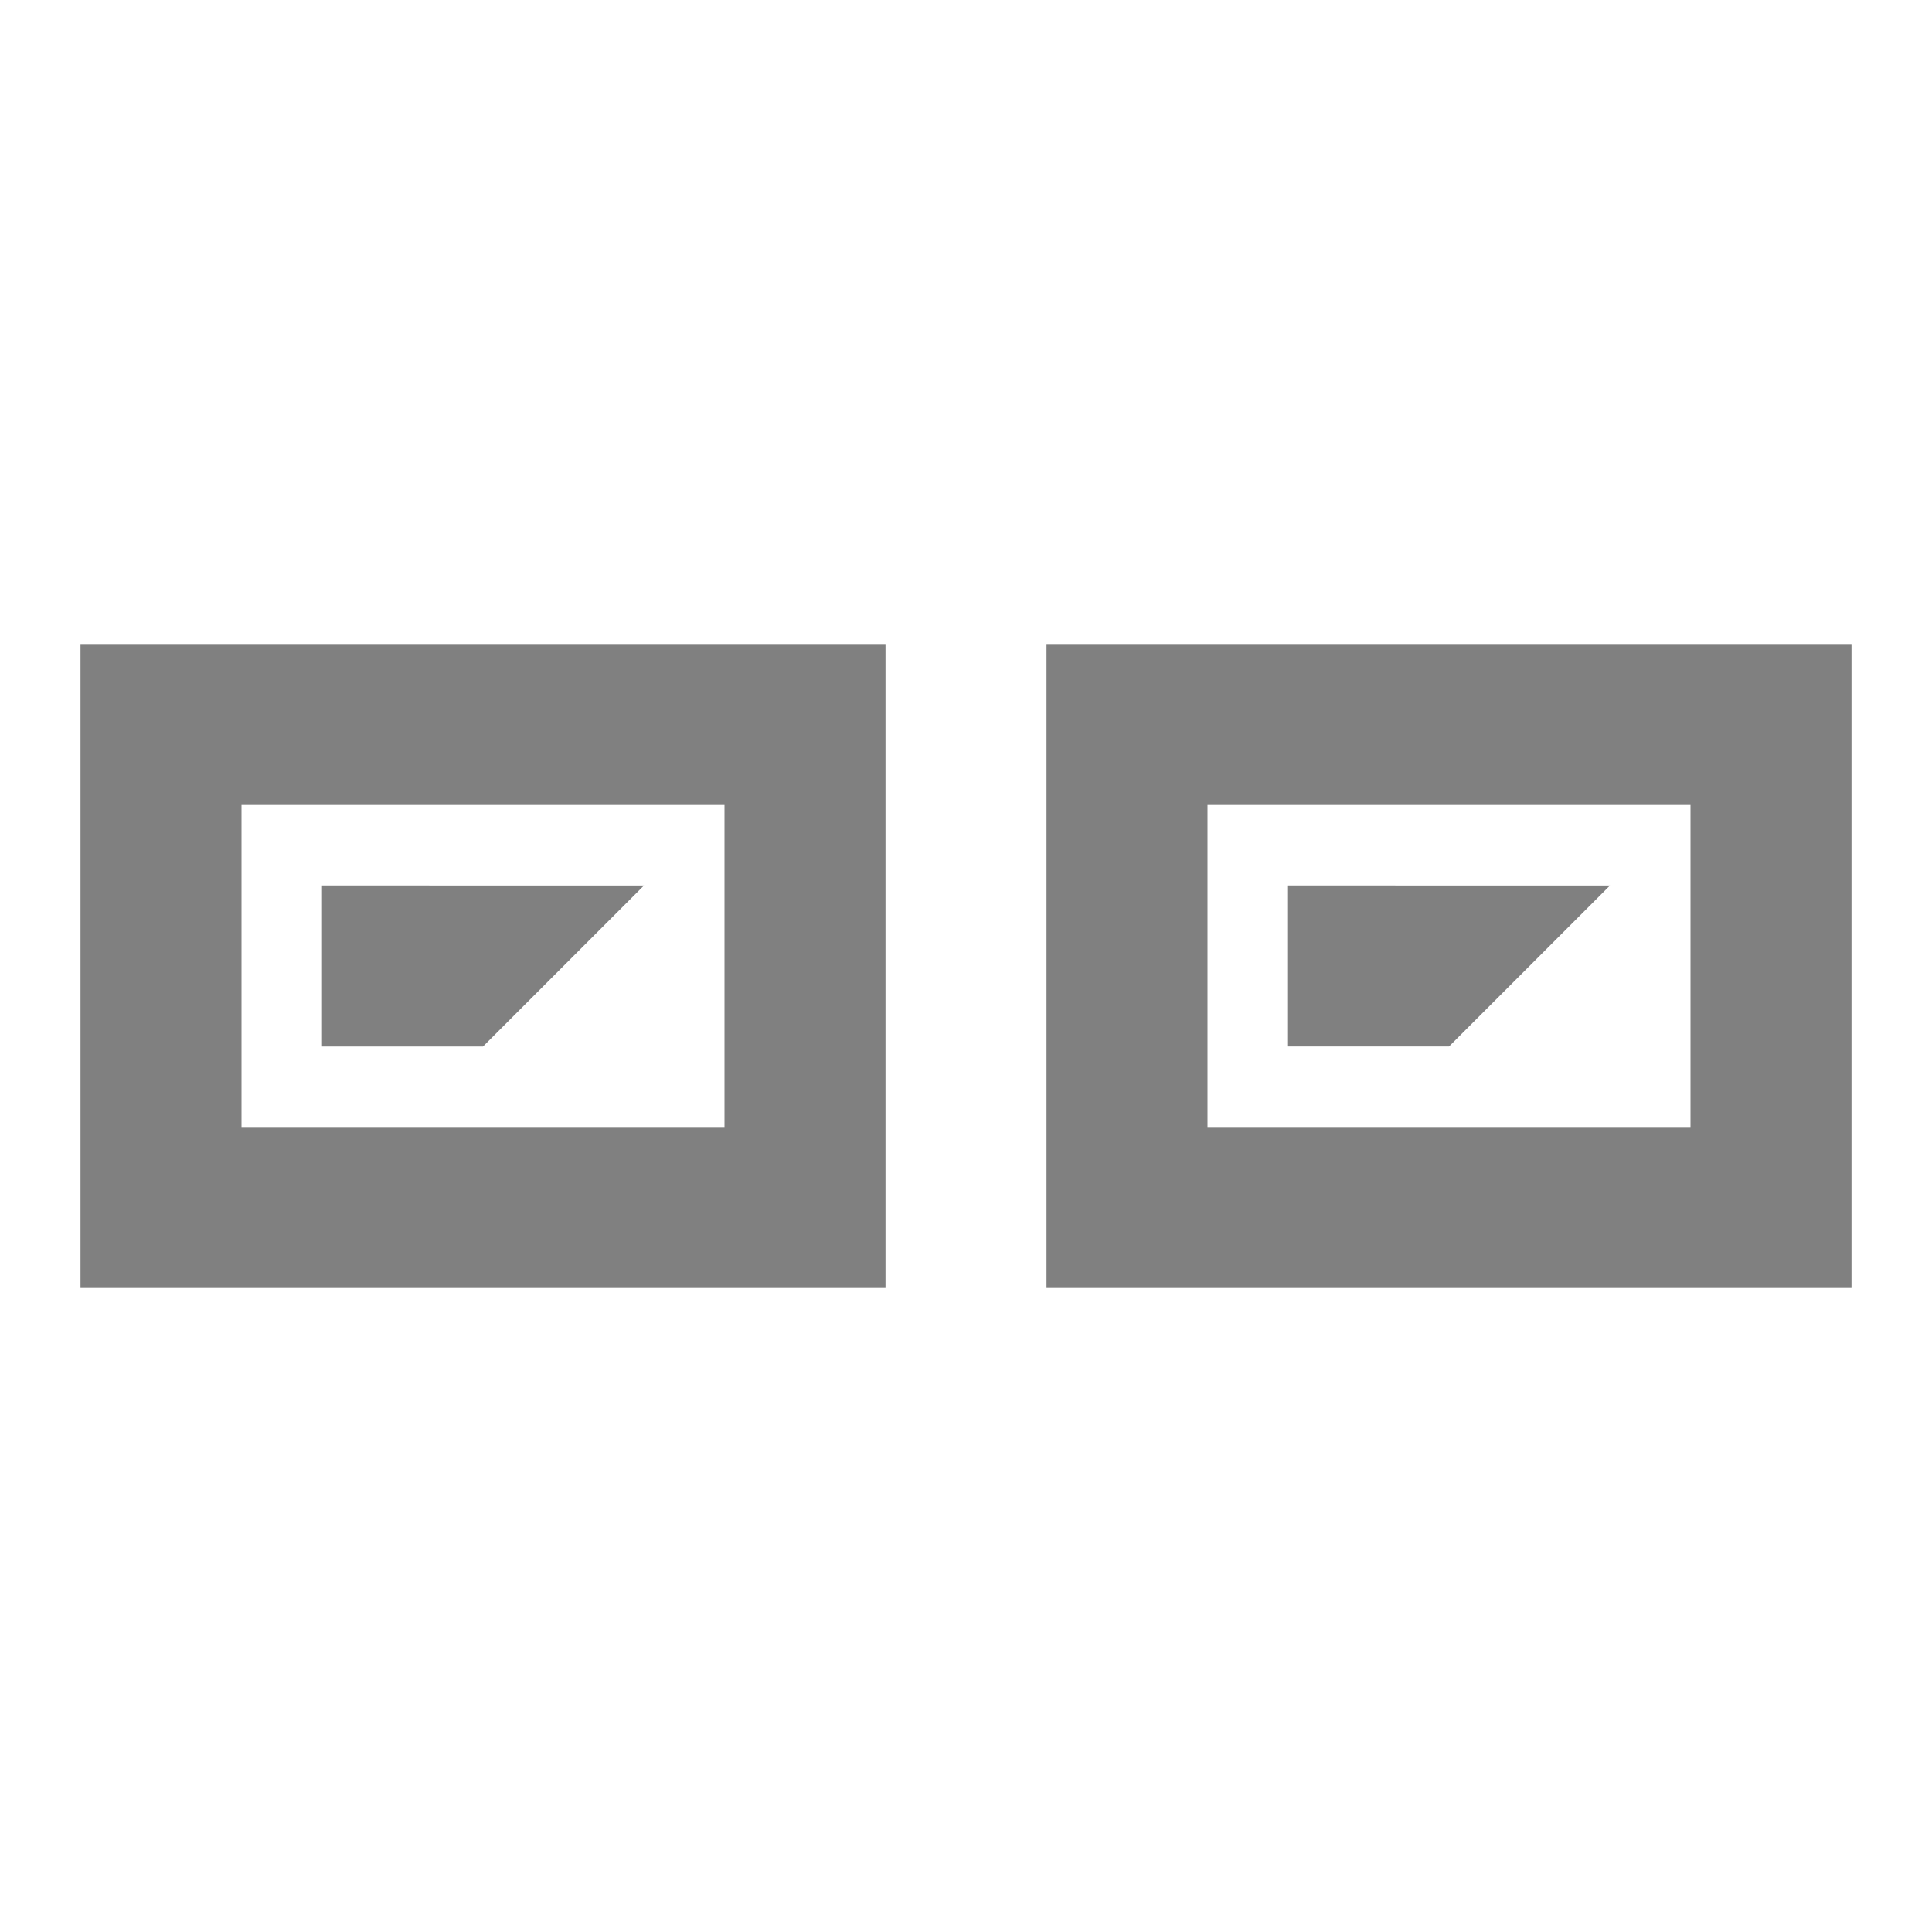 <svg id="Layer_1" data-name="Layer 1" xmlns="http://www.w3.org/2000/svg" viewBox="0 0 24 24">
  <defs>
    <style>
      .cls-1 {
        fill: gray;
      }
    </style>
  </defs>
  <title>chiplist</title>
  <path class="cls-1" d="M1,16H11V8H1Zm2-6H9v4H3Zm1,3H6l2-2H4Zm9-5v8H23V8Zm8,6H15V10h6Zm-1-3H16v2h2Z"/>
</svg>
